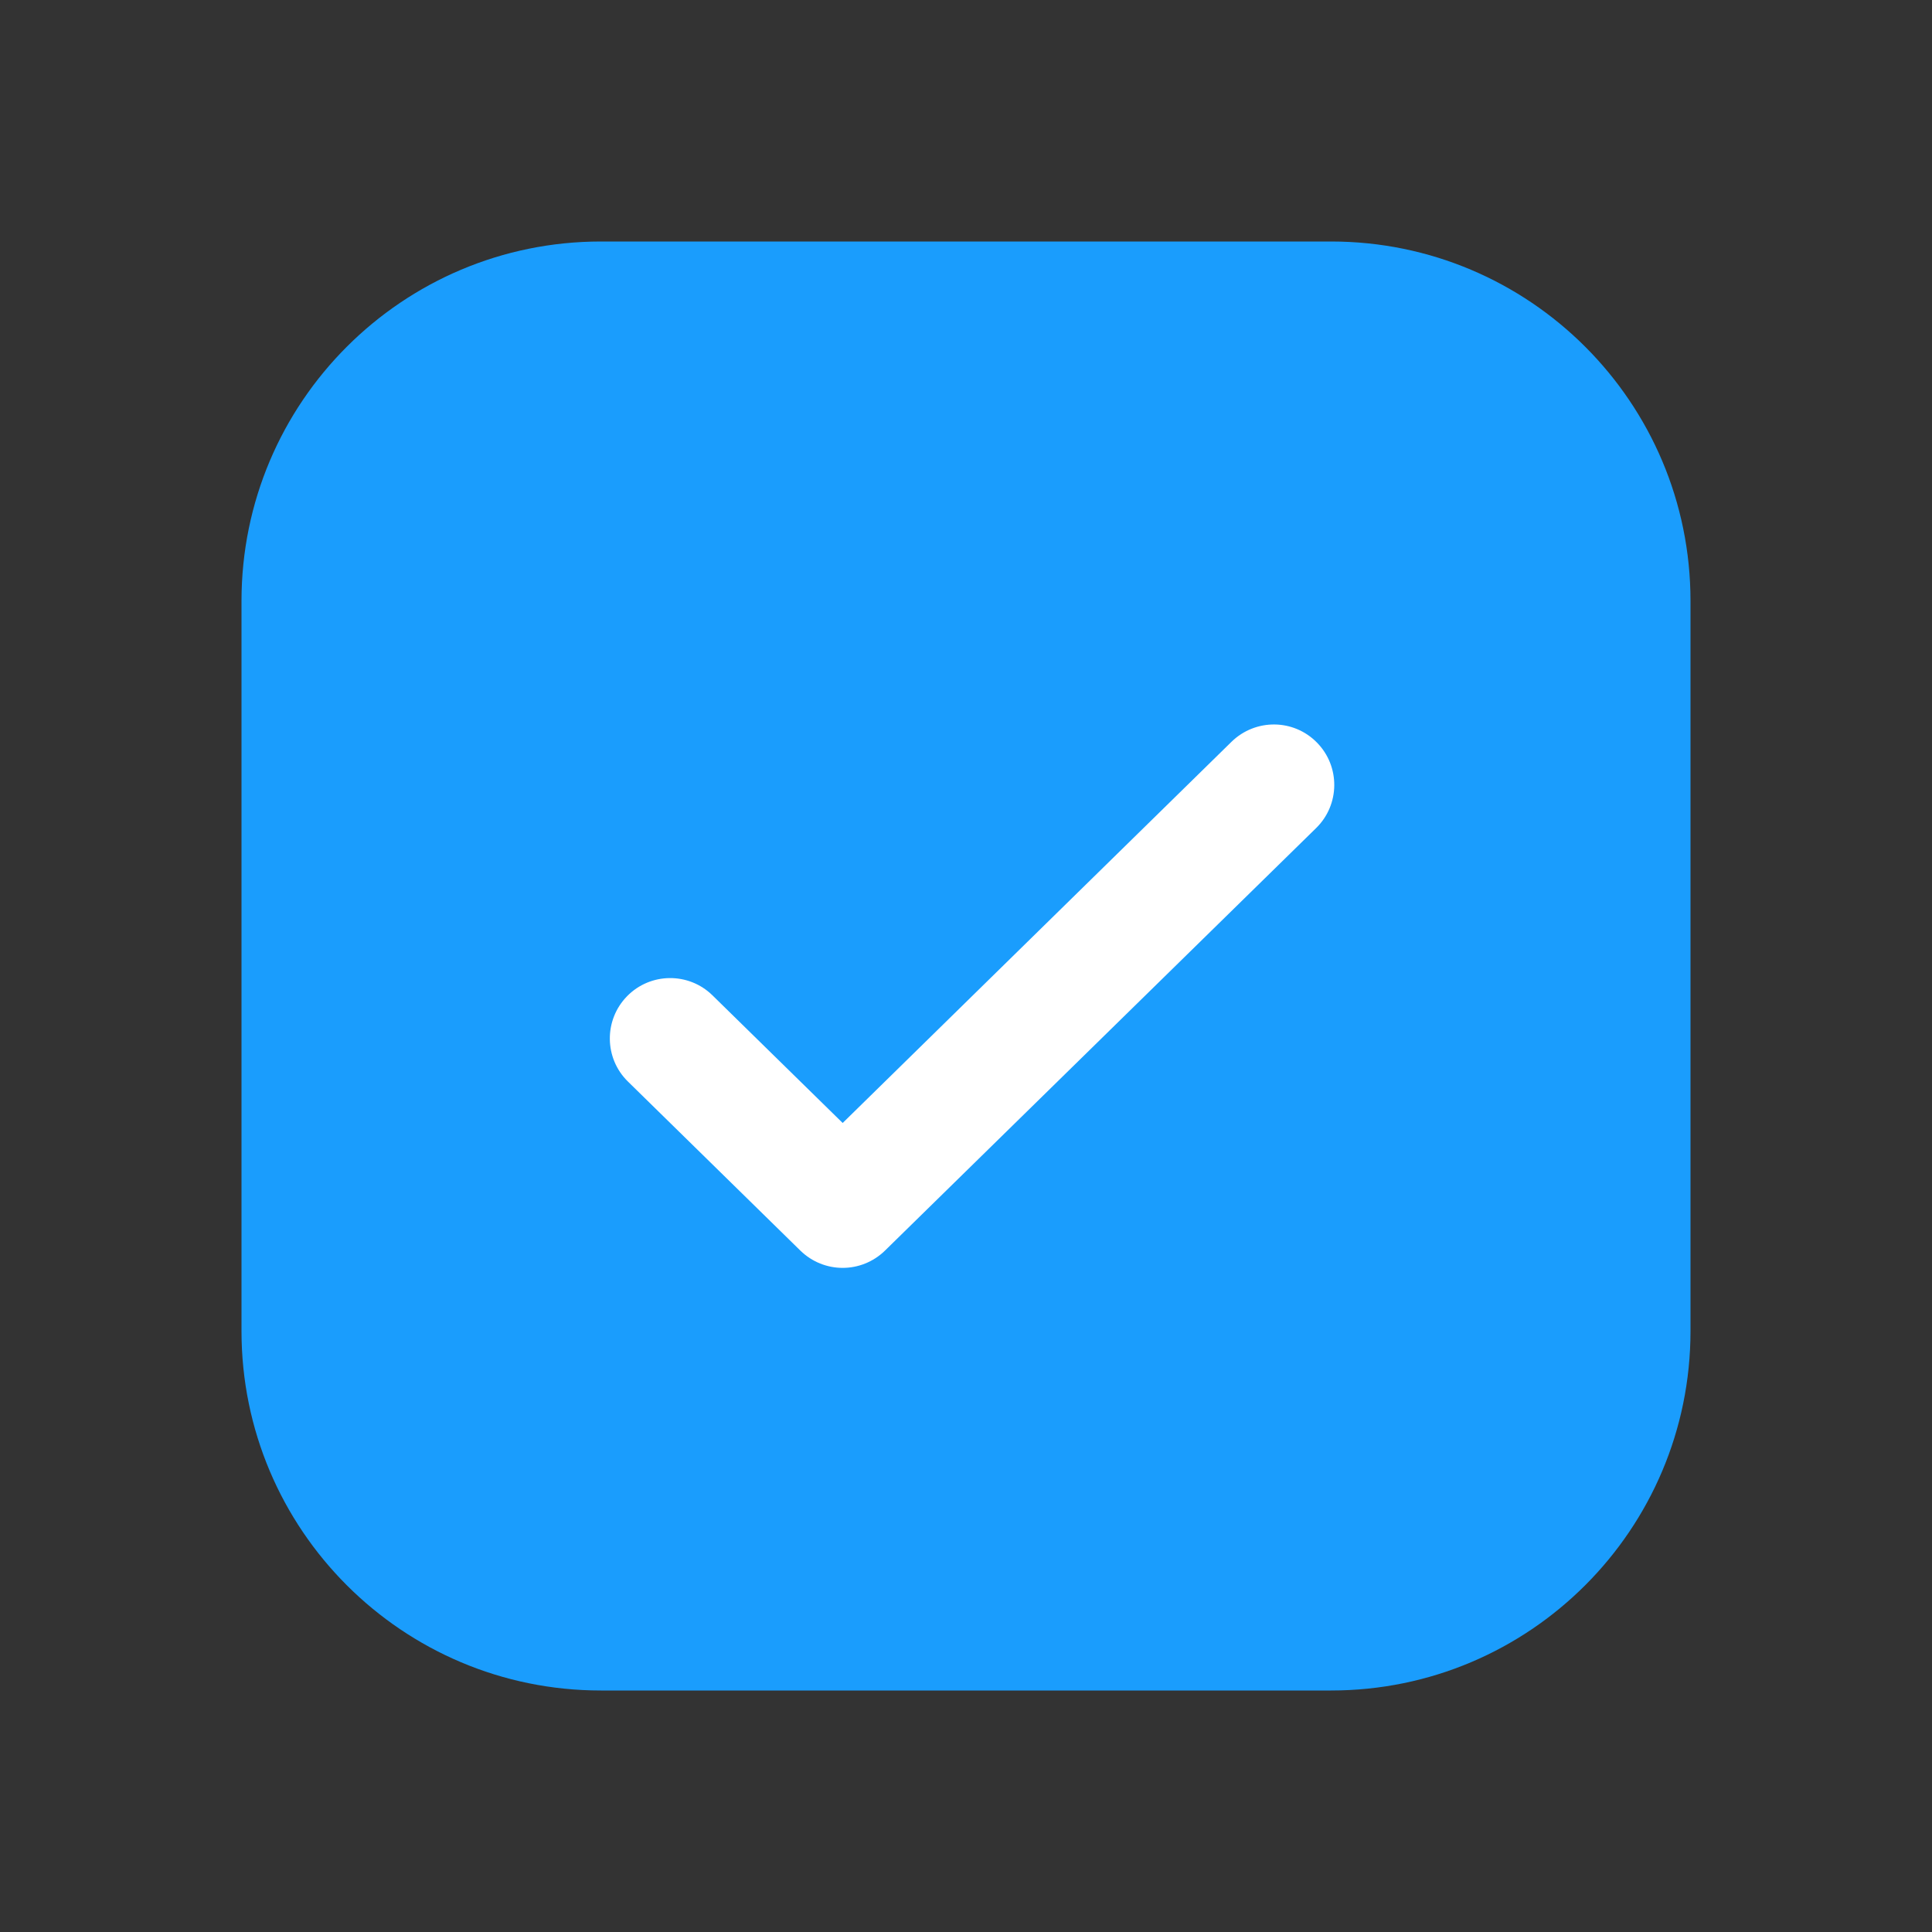 <svg width="24" height="24" viewBox="0 0 24 24" fill="none" xmlns="http://www.w3.org/2000/svg">
<rect x="0" y="0" width="24" height="24" fill="#333333" stroke="none"/>
<path d="M3 7.465C3 4.999 4.999 3 7.465 3H16.535C19.001 3 21 4.999 21 7.465V16.535C21 19.001 19.001 21 16.535 21H7.465C4.999 21 3 19.001 3 16.535V7.465Z" fill="#1A9DFD"/>
<path d="M10.468 15.75C10.278 15.75 10.089 15.678 9.943 15.536L7.8 13.435C7.505 13.146 7.5 12.671 7.79 12.375C8.08 12.079 8.555 12.075 8.85 12.364L10.468 13.95L15.299 9.214C15.596 8.925 16.07 8.928 16.36 9.225C16.65 9.52 16.646 9.996 16.35 10.286L10.993 15.536C10.847 15.678 10.658 15.75 10.468 15.75Z" fill="white"/>
</svg>
